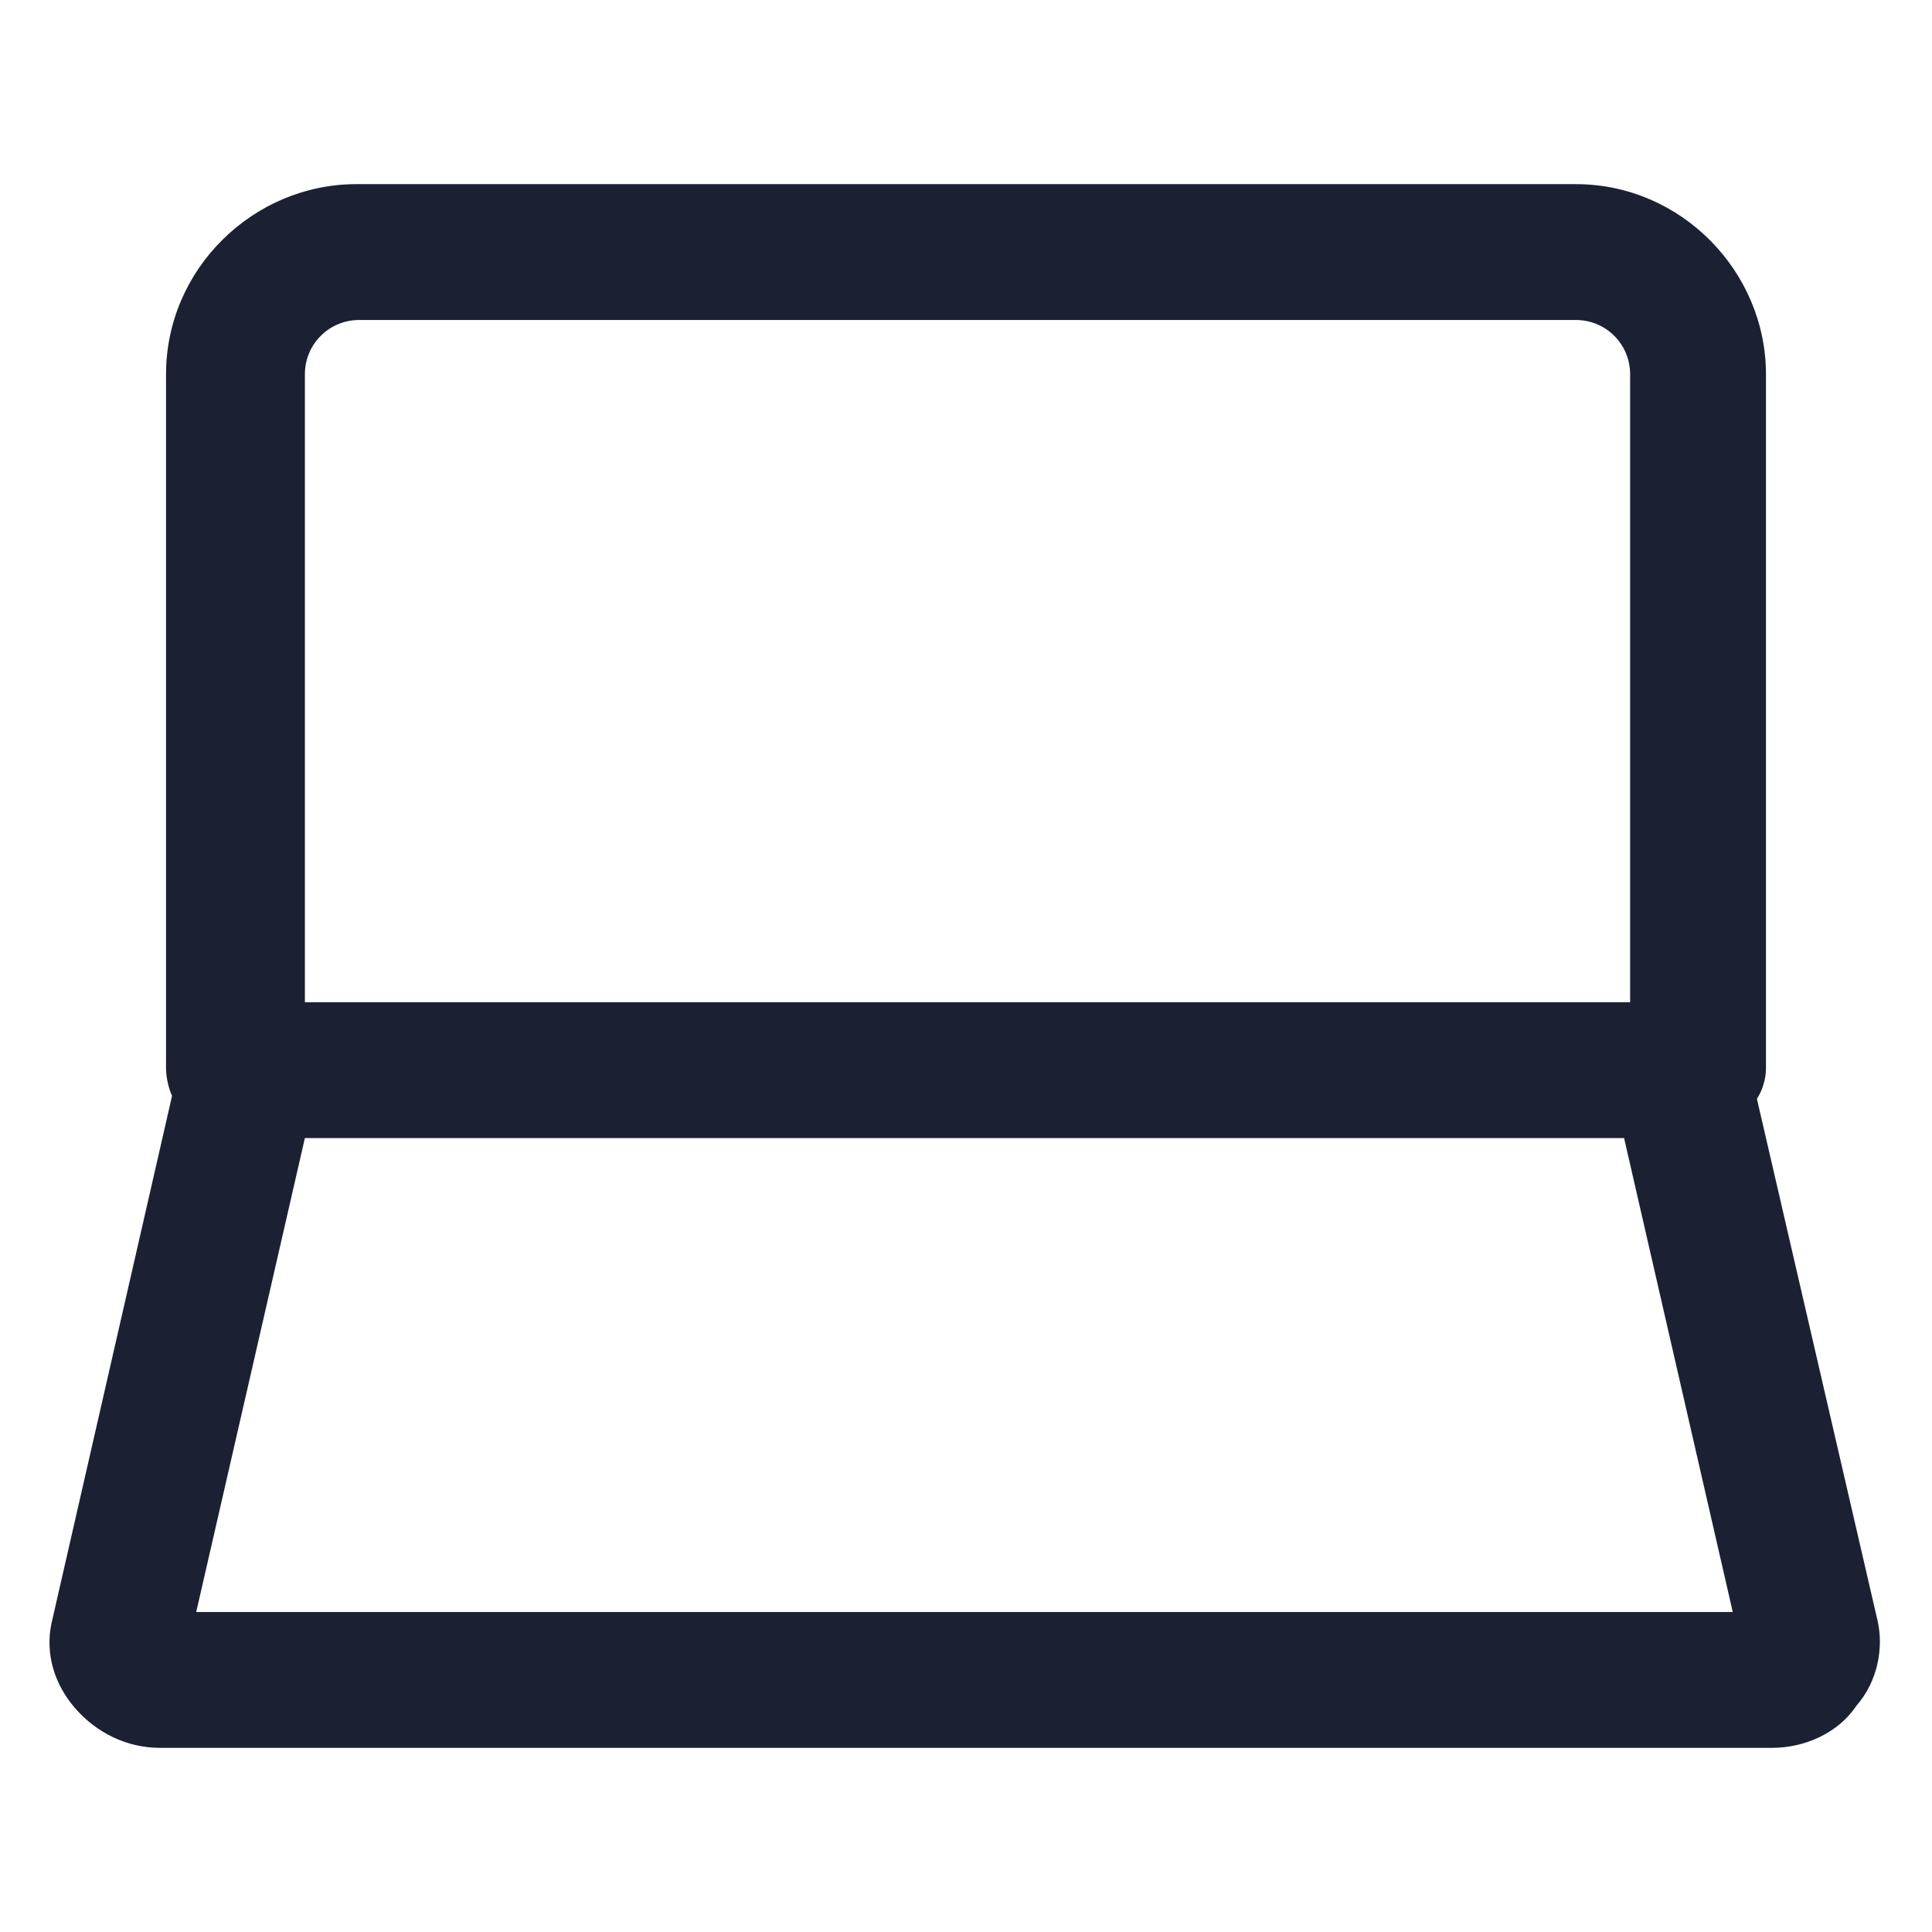 <?xml version="1.0" encoding="utf-8"?><!-- Generator: Adobe Illustrator 22.0.0, SVG Export Plug-In . SVG Version: 6.00 Build 0)  --><svg fill="#1C2033" width="52" height="52" version="1.1" id="lni_lni-laptop" xmlns="http://www.w3.org/2000/svg" xmlns:xlink="http://www.w3.org/1999/xlink" x="0px"	 y="0px" viewBox="0 0 64 64" style="enable-background:new 0 0 64 64;" xml:space="preserve"><path d="M62.2,53.7l-4-17.3c0.2-0.3,0.3-0.7,0.3-1v-23c0-3.4-2.8-6.3-6.3-6.3H11.8c-3.4,0-6.3,2.8-6.3,6.3v23c0,0.3,0.1,0.7,0.2,0.9	l-4,17.5c-0.2,1,0.1,2,0.8,2.8c0.7,0.8,1.7,1.3,2.8,1.3h53.4c1.1,0,2.2-0.5,2.8-1.4C62.2,55.7,62.4,54.6,62.2,53.7z M10.1,12.4	c0-1,0.8-1.8,1.8-1.8h40.3c1,0,1.8,0.8,1.8,1.8v20.8H10.1V12.4z M6.5,53.4l3.6-15.7h43.7l3.6,15.7H6.5z"/></svg>